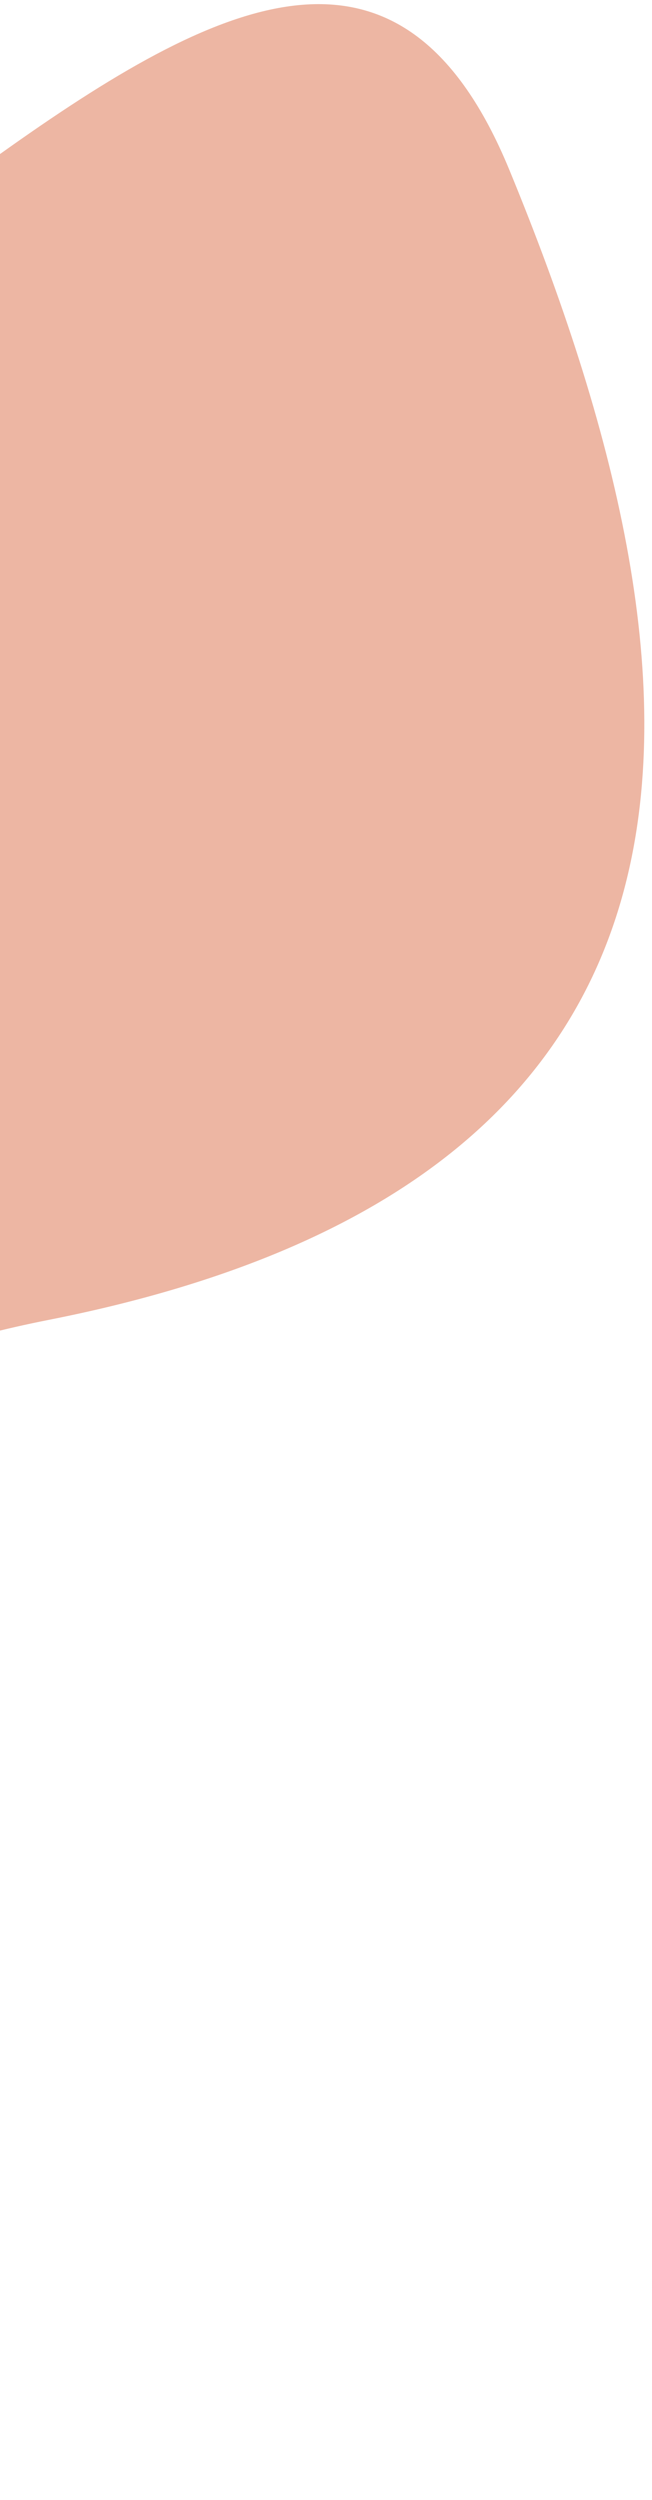 <svg width="77" height="295" viewBox="0 0 77 295" fill="none" xmlns="http://www.w3.org/2000/svg">
<path d="M-130.981 283.272C-175.64 311.838 -217.327 283.182 -238.476 246.514C-259.626 209.846 -261.979 158.483 -227.375 103.587C-192.771 48.691 -154.171 82.397 -88.534 69.533C-22.897 56.669 35.332 -40.166 60.154 20.046C84.976 80.258 90.119 139.098 5.732 155.751C-78.655 172.405 -86.322 254.707 -130.981 283.272Z" fill="#EDB6A3"/>
</svg>
